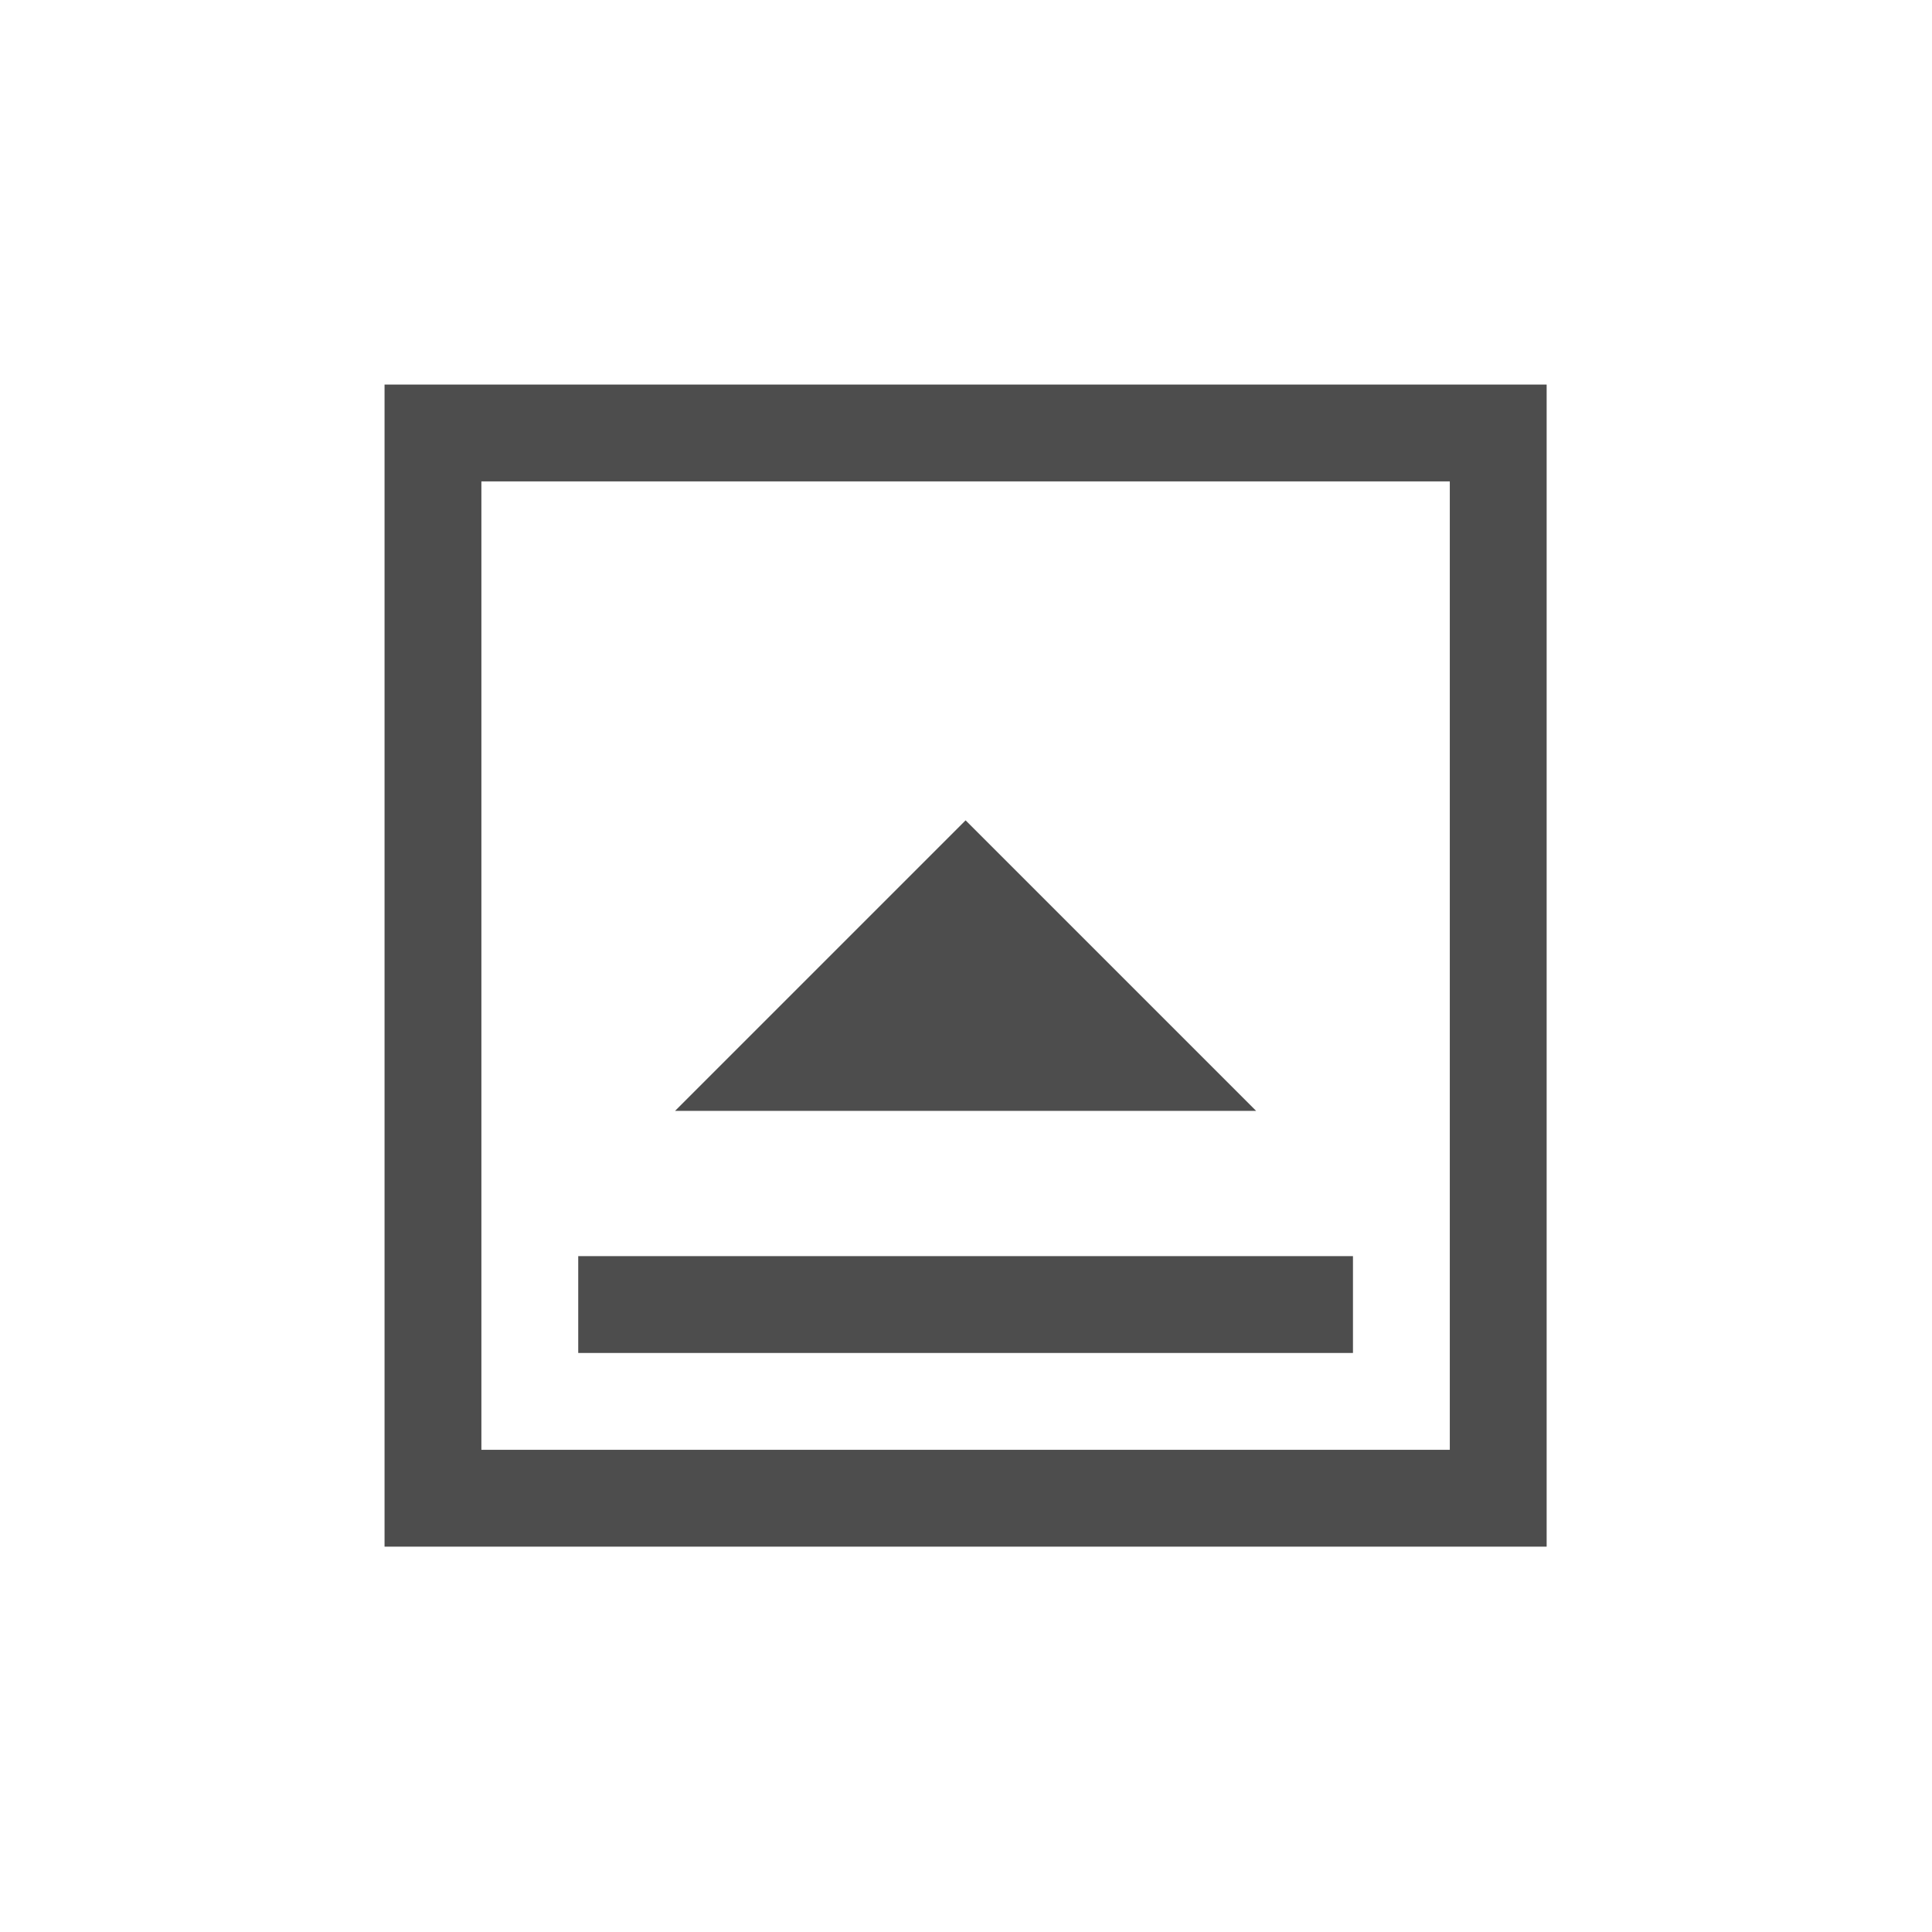 <?xml version="1.0" encoding="UTF-8" standalone="no"?>
<svg
   xmlns:dc="http://purl.org/dc/elements/1.1/"
   xmlns:cc="http://creativecommons.org/ns#"
   xmlns:rdf="http://www.w3.org/1999/02/22-rdf-syntax-ns#"
   xmlns:svg="http://www.w3.org/2000/svg"
   xmlns="http://www.w3.org/2000/svg"
   xmlns:sodipodi="http://sodipodi.sourceforge.net/DTD/sodipodi-0.dtd"
   xmlns:inkscape="http://www.inkscape.org/namespaces/inkscape"
   viewBox="0 0 24 24"
   version="1.1"
   id="svg6"
   sodipodi:docname="document-import-from-workspace.svg"
   inkscape:version="0.92.2 5c3e80d, 2017-08-06">
  <sodipodi:namedview
     pagecolor="#ffffff"
     bordercolor="#666666"
     borderopacity="1"
     objecttolerance="10"
     gridtolerance="10"
     guidetolerance="10"
     inkscape:pageopacity="0"
     inkscape:pageshadow="2"
     inkscape:window-width="1475"
     inkscape:window-height="916"
     id="namedview8"
     showgrid="false"
     inkscape:zoom="9.8333333"
     inkscape:cx="-7.881356"
     inkscape:cy="12"
     inkscape:window-x="189"
     inkscape:window-y="69"
     inkscape:window-maximized="0"
     inkscape:current-layer="svg6" />
  <defs
     id="defs3051">
    <style
       type="text/css"
       id="current-color-scheme">
      .ColorScheme-Text {
        color:#4d4d4d;
      }
      </style>
    <style
       id="current-color-scheme-2"
       type="text/css">
      .ColorScheme-Text {
        color:#4d4d4d;
      }
      </style>
    <style
       id="current-color-scheme-3"
       type="text/css">
      .ColorScheme-Text {
        color:#4d4d4d;
      }
      </style>
  </defs>
  <g
     id="g5244"
     transform="matrix(1.203,0,0,1.203,-2.441,-4.154)"
     style="stroke-width:0.831">
    <path
       sodipodi:nodetypes="cccc"
       id="path4"
       class="ColorScheme-Text"
       d="m 15,14.924 -3,-3 -3,3 h 6"
       style="color:#4d4d4d;fill:currentColor;fill-opacity:1;stroke:none;stroke-width:0.831"
       inkscape:connector-curvature="0" />
    <path
       inkscape:connector-curvature="0"
       style="color:#4d4d4d;fill:currentColor;fill-opacity:1;stroke:none;stroke-width:0.831"
       d="M 6,7.424 V 19.424 H 18 V 7.424 Z m 1,1 H 17 v 9 1 H 7 v -1 z m 1,8 v 1 H 16 v -1 z"
       class="ColorScheme-Text"
       id="path5232" />
  </g>
</svg>
